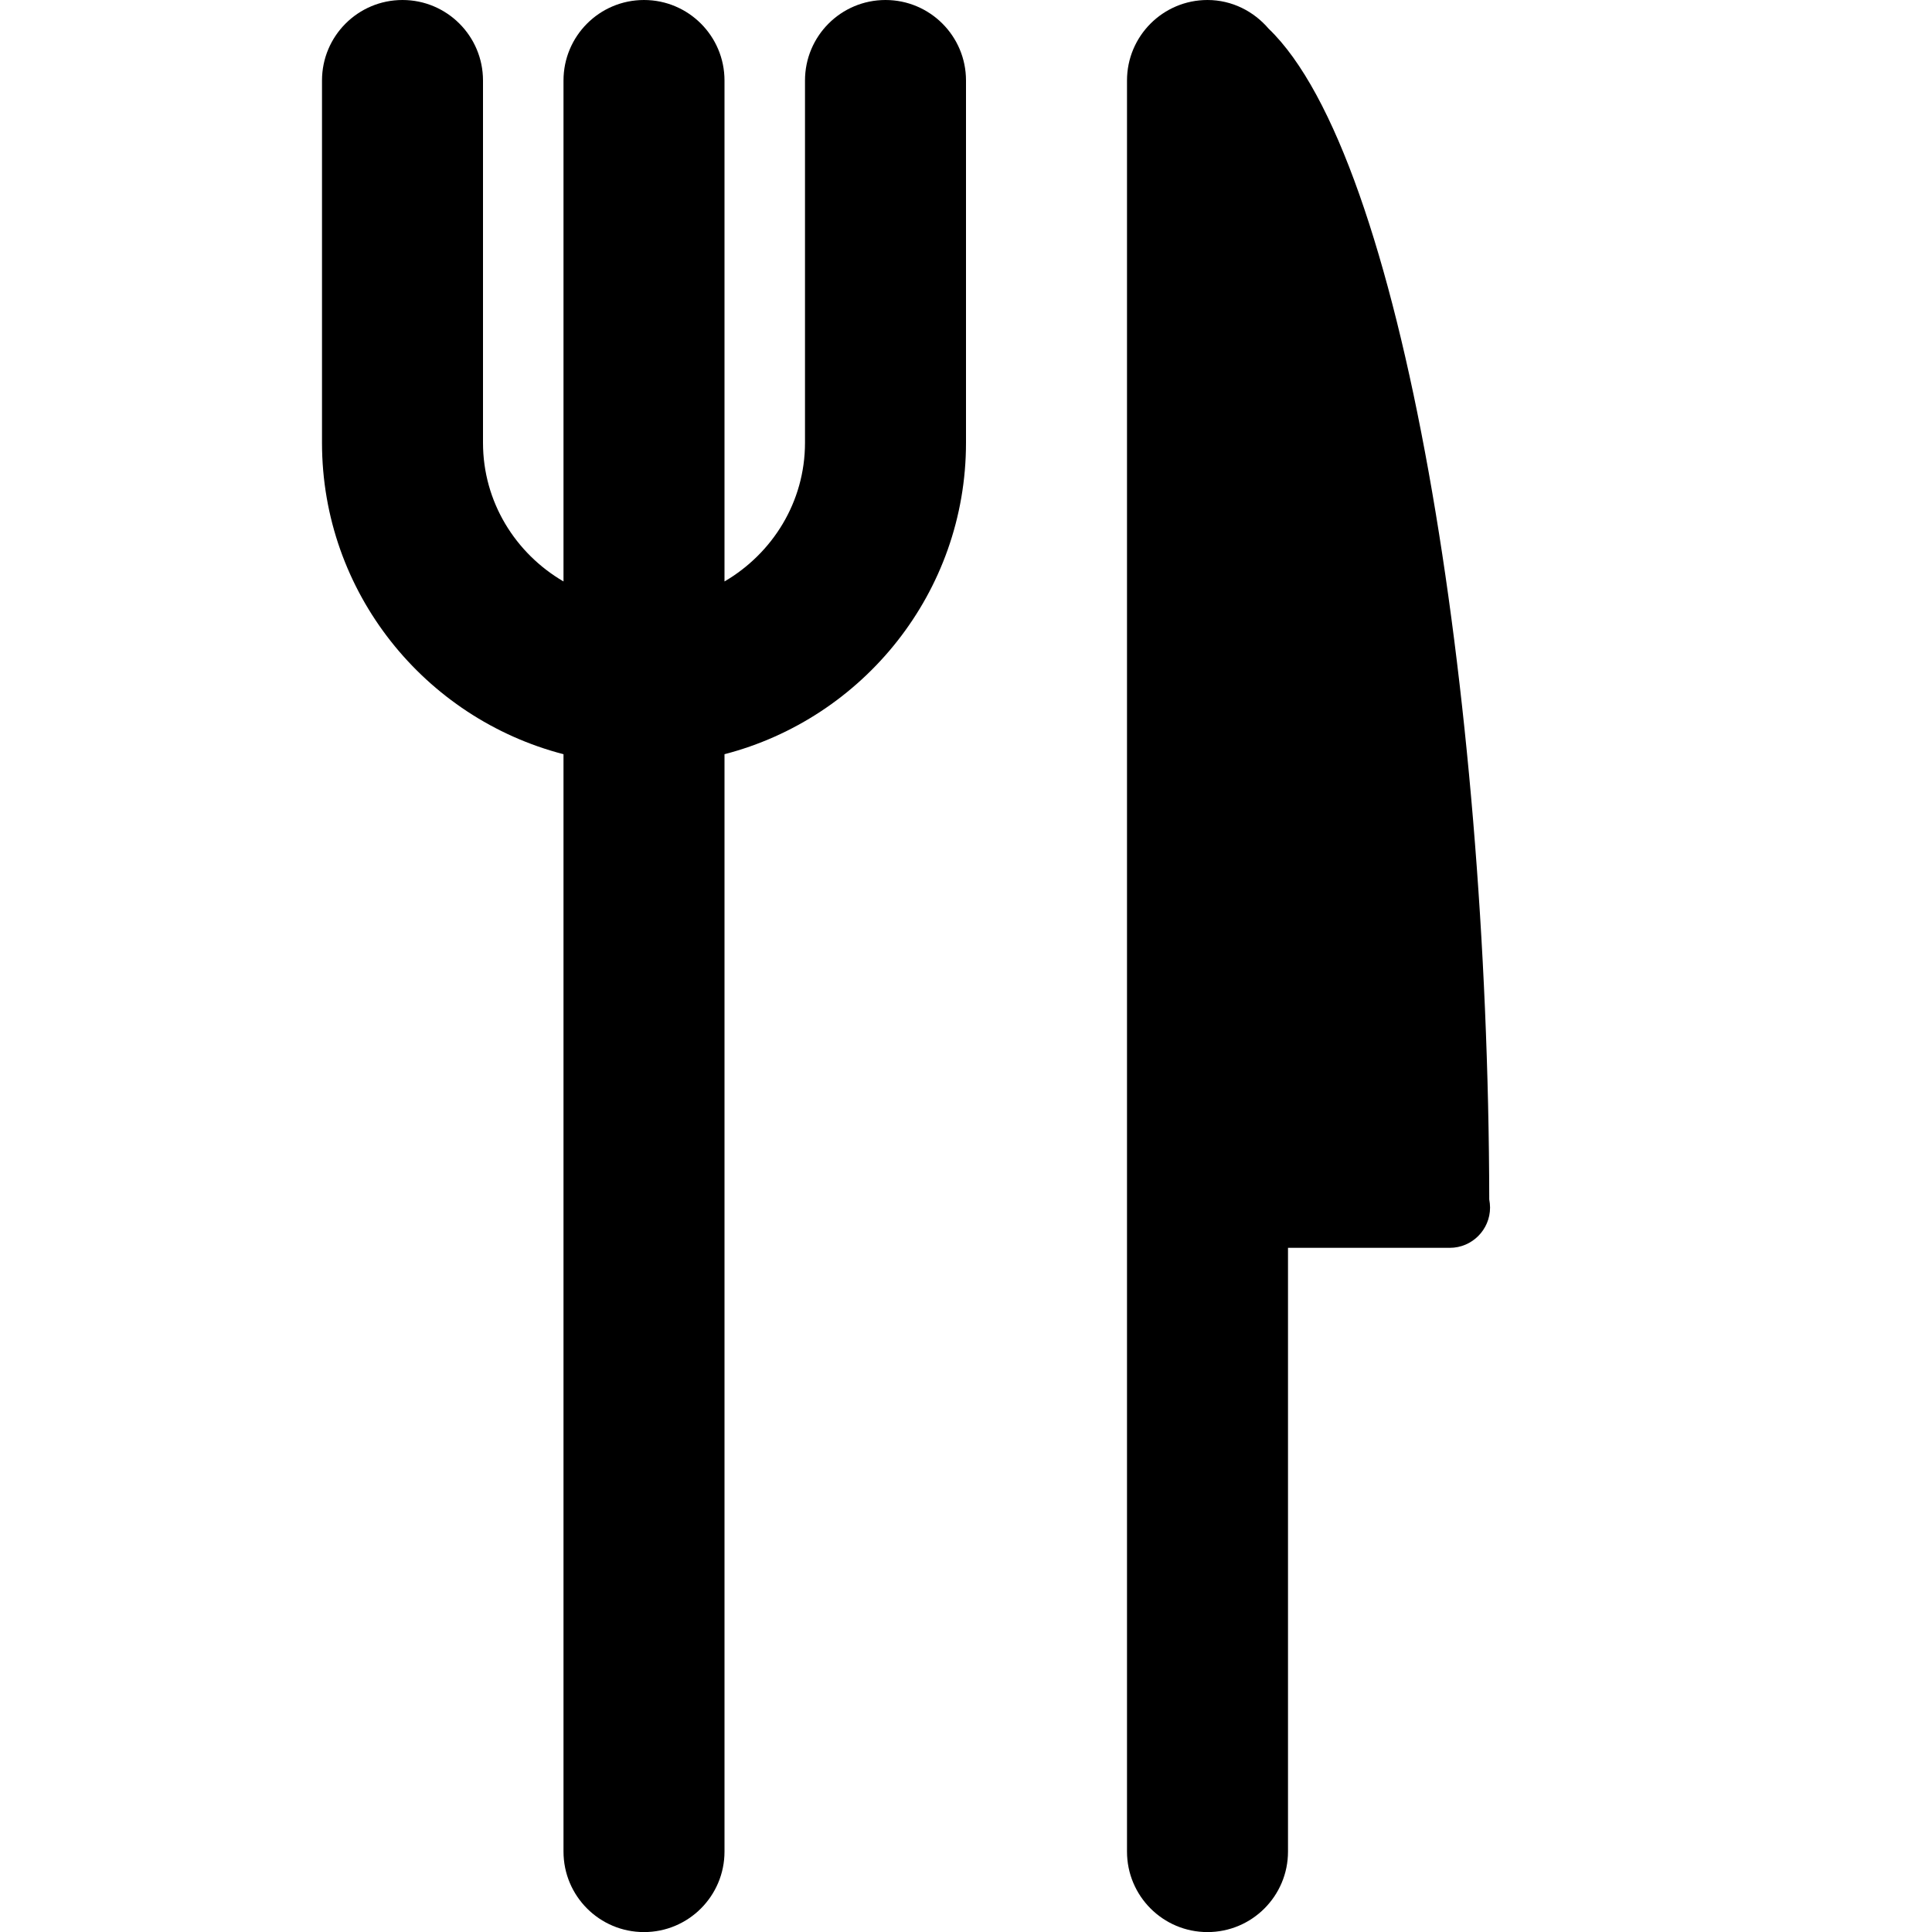 <?xml version="1.0" encoding="utf-8"?>
<!-- Generator: Adobe Illustrator 16.2.1, SVG Export Plug-In . SVG Version: 6.00 Build 0)  -->
<!DOCTYPE svg PUBLIC "-//W3C//DTD SVG 1.1//EN" "http://www.w3.org/Graphics/SVG/1.1/DTD/svg11.dtd">
<svg version="1.1" id="Filled_Version" xmlns="http://www.w3.org/2000/svg" xmlns:xlink="http://www.w3.org/1999/xlink" x="0px"
	 y="0px" width="24px" height="24px" viewBox="0 0 24 24" enable-background="new 0 0 24 24" xml:space="preserve">
<g>
	<path d="M18.5,14.9c-0.012-6.299-1.083-12.956-2.741-14.544C15.575,0.141,15.305,0,15,0c-0.553,0-1,0.448-1,1v22.001
		c0,0.552,0.447,1,1,1c0.552,0,1-0.448,1-1v-7.5h2c0.003,0,0.007,0,0.01,0c0.276,0,0.5-0.225,0.5-0.5
		C18.51,14.967,18.506,14.934,18.5,14.9z"/>
	<path d="M11,0c-0.553,0-1,0.448-1,1v4.5c0,0.737-0.405,1.375-1,1.723V1c0-0.552-0.448-1-1-1C7.447,0,7,0.448,7,1v6.223
		C6.404,6.875,6,6.237,6,5.5V1c0-0.552-0.448-1-1-1C4.447,0,4,0.448,4,1v4.5c0,1.86,1.277,3.423,3,3.869v13.632c0,0.552,0.447,1,1,1
		c0.552,0,1-0.448,1-1V9.369c1.722-0.446,3-2.009,3-3.869V1C12,0.448,11.552,0,11,0z"/>
</g>
</svg>
